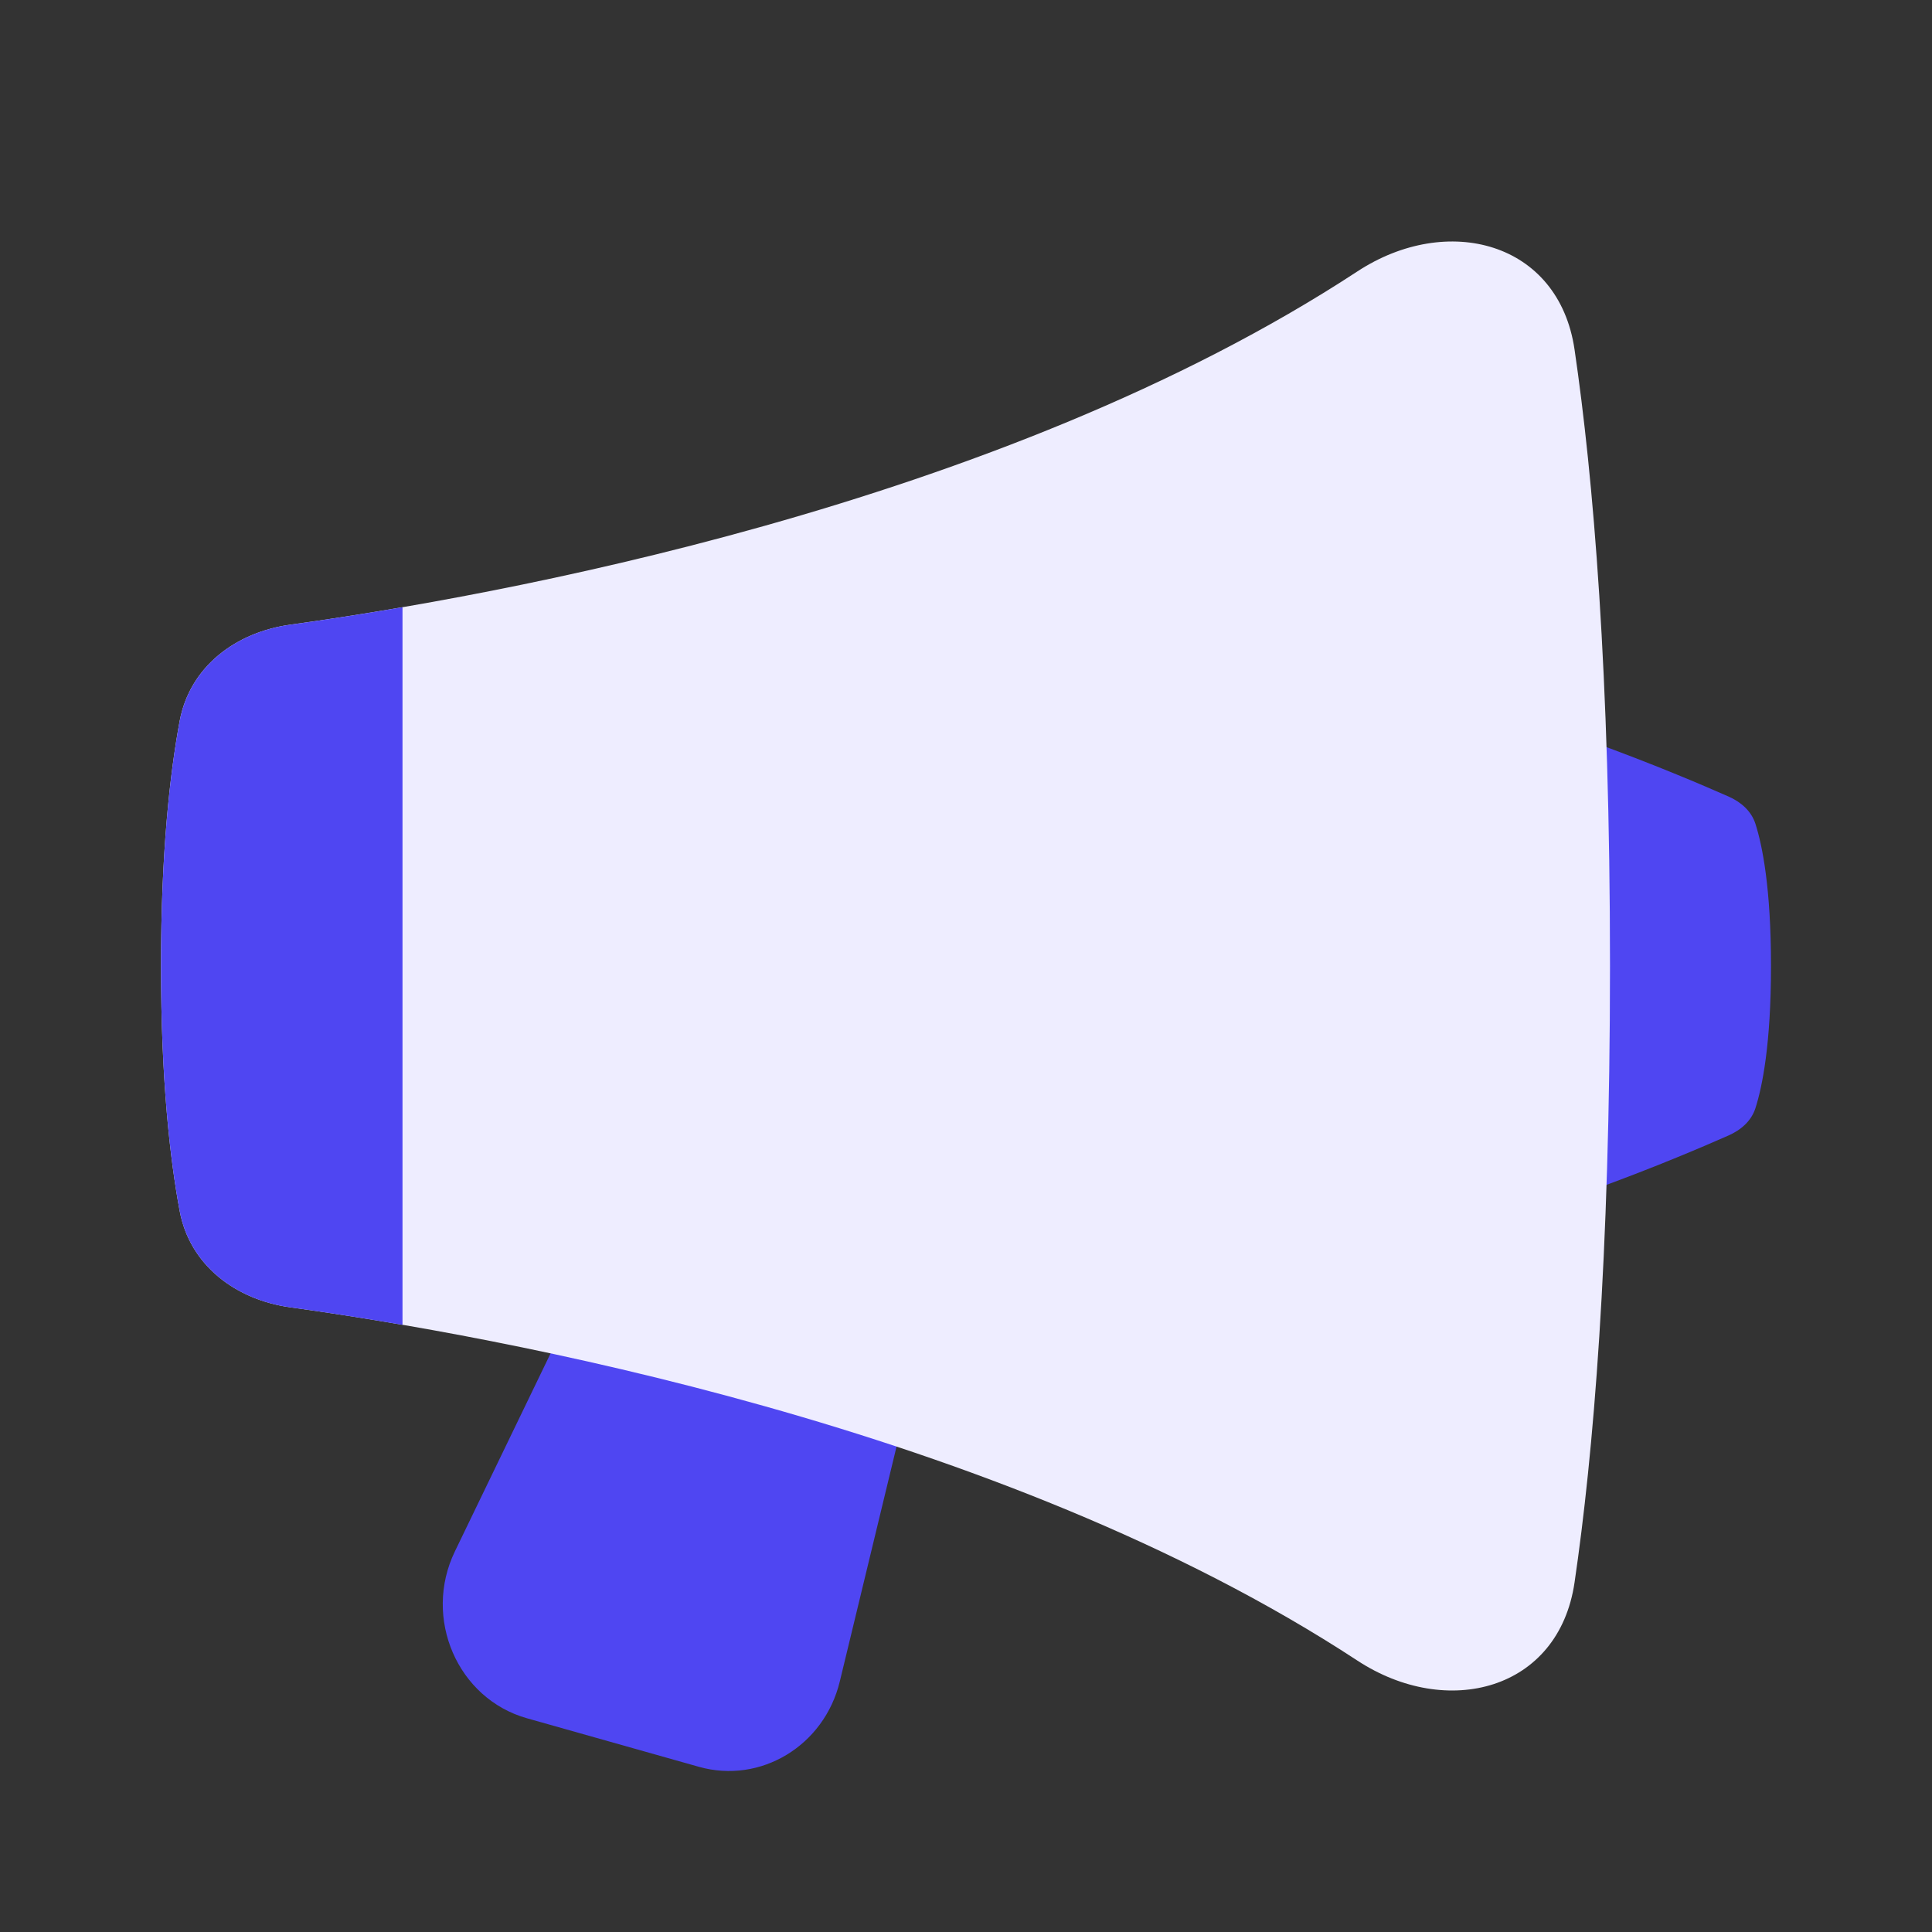 <svg viewBox="0 0 60 60" fill="none" xmlns="http://www.w3.org/2000/svg">
<rect x="0" y="0" width="60" height="60" fill="#333333" stroke="none"/>
<path d="M53.684 35.262C54.066 35.093 54.388 34.815 54.516 34.417C54.729 33.753 55 32.43 55 30C55 27.57 54.729 26.247 54.516 25.583C54.388 25.185 54.066 24.907 53.684 24.738C52.077 24.027 47.414 22.062 43.235 21.25C43.235 21.25 42.5 22 42.5 30C42.5 38 43.235 38.75 43.235 38.75C47.414 37.938 52.077 35.973 53.684 35.262Z" fill="#4F46F2"/>
<path d="M26.081 52.218C25.598 54.215 23.624 55.411 21.705 54.87L16.367 53.363C14.206 52.754 13.125 50.252 14.127 48.18L19.288 37.5L28.75 41.171L26.081 52.218Z" fill="#4F46F2"/>
<path d="M9.015 40.6C7.338 40.368 5.896 39.31 5.579 37.603C5.278 35.982 5 33.53 5 30C5 26.47 5.278 24.018 5.579 22.397C5.896 20.69 7.338 19.632 9.015 19.4C15.251 18.536 31.008 15.736 42.155 8.429C44.941 6.603 48.406 7.498 48.899 10.855C49.479 14.802 50 20.884 50 30C50 39.116 49.479 45.198 48.899 49.145C48.406 52.502 44.941 53.397 42.155 51.571C31.008 44.264 15.251 41.464 9.015 40.6Z" fill="#EEEDFF"/>
<path d="M5.579 37.603C5.896 39.311 7.338 40.369 9.015 40.601C9.97 40.733 11.149 40.911 12.5 41.144V18.858C11.149 19.09 9.97 19.268 9.015 19.4C7.338 19.632 5.896 20.69 5.579 22.398C5.278 24.018 5 26.47 5 30C5 33.531 5.278 35.983 5.579 37.603Z" fill="#4F46F2"/>
</svg>